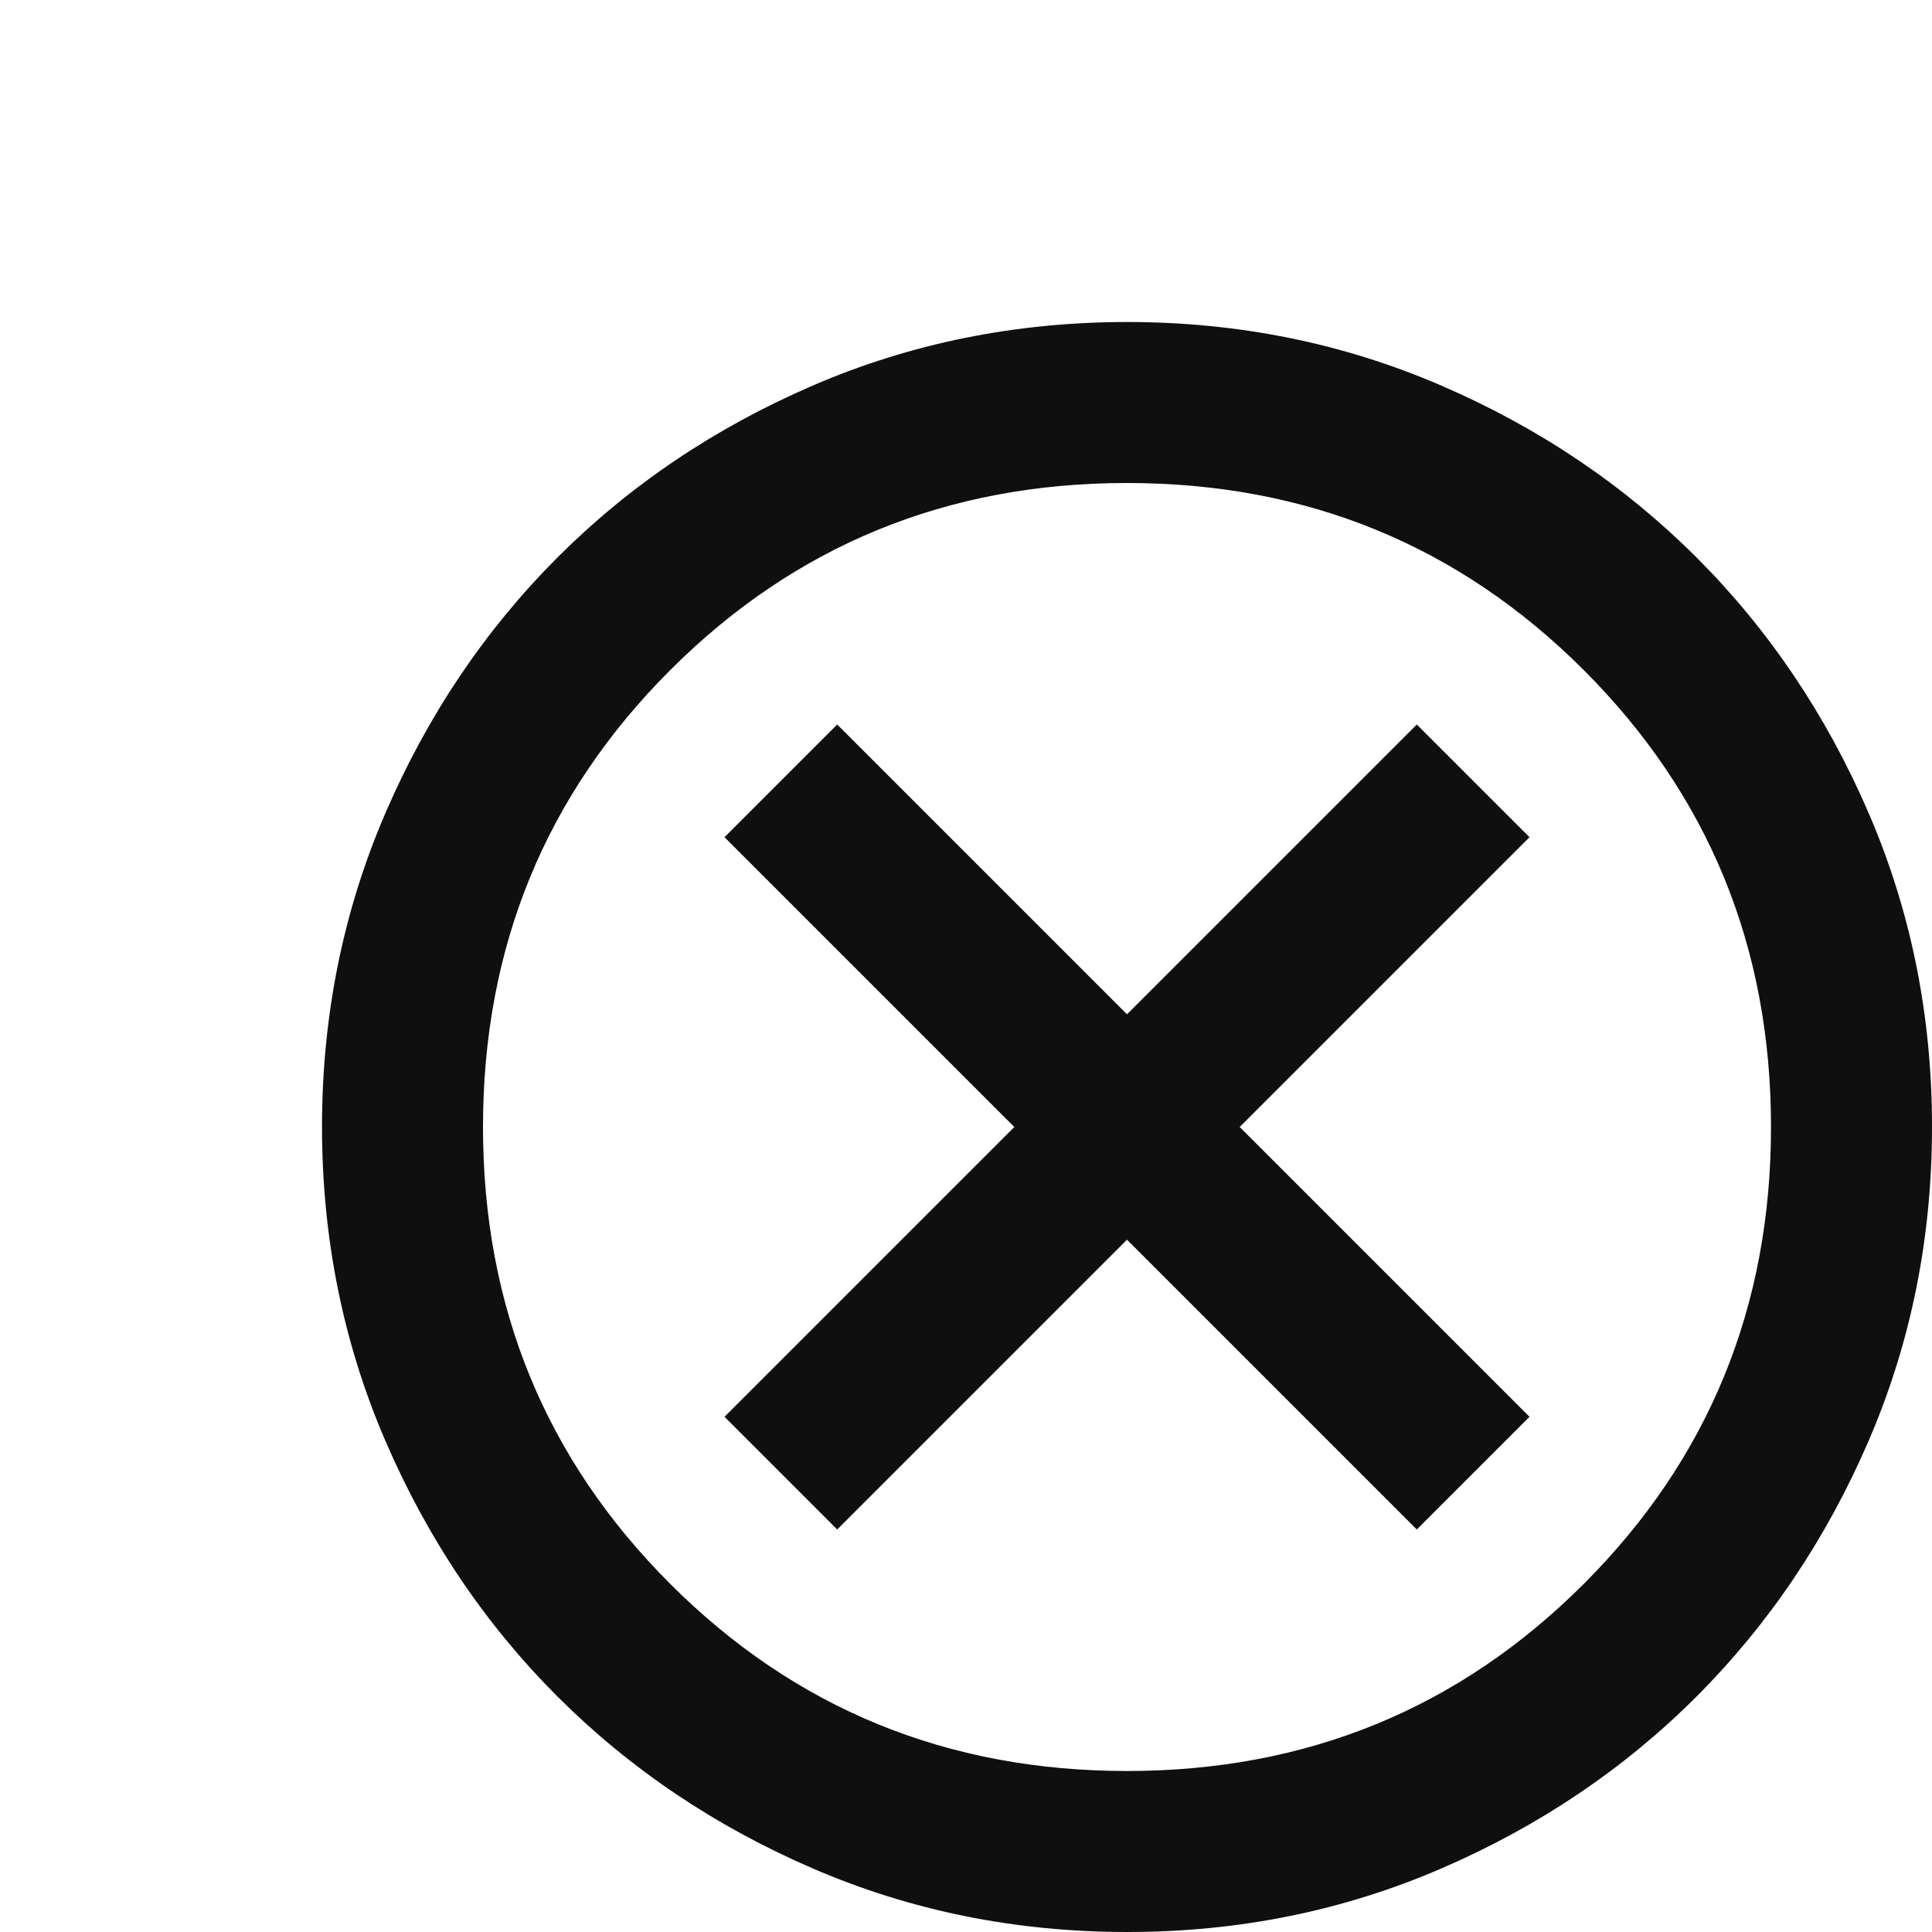 <svg width="24" height="24" viewBox="0 0 24 24" fill="none" xmlns="http://www.w3.org/2000/svg">
<g clip-path="url(#clip0_1_252)">
<path d="M10.4 19L14 15.4L17.6 19L19 17.6L15.4 14L19 10.4L17.6 9L14 12.6L10.4 9L9 10.4L12.6 14L9 17.6L10.4 19ZM14 24C12.617 24 11.317 23.737 10.1 23.212C8.883 22.687 7.825 21.974 6.925 21.075C6.025 20.175 5.313 19.117 4.788 17.9C4.263 16.683 4.001 15.383 4 14C4 12.617 4.263 11.317 4.788 10.1C5.313 8.883 6.026 7.825 6.925 6.925C7.825 6.025 8.883 5.313 10.1 4.788C11.317 4.263 12.617 4.001 14 4C15.383 4 16.683 4.263 17.9 4.788C19.117 5.313 20.175 6.026 21.075 6.925C21.975 7.825 22.688 8.883 23.213 10.1C23.738 11.317 24.001 12.617 24 14C24 15.383 23.737 16.683 23.212 17.9C22.687 19.117 21.974 20.175 21.075 21.075C20.175 21.975 19.117 22.688 17.9 23.213C16.683 23.738 15.383 24.001 14 24ZM14 22C16.233 22 18.125 21.225 19.675 19.675C21.225 18.125 22 16.233 22 14C22 11.767 21.225 9.875 19.675 8.325C18.125 6.775 16.233 6 14 6C11.767 6 9.875 6.775 8.325 8.325C6.775 9.875 6 11.767 6 14C6 16.233 6.775 18.125 8.325 19.675C9.875 21.225 11.767 22 14 22Z" fill="#0F0F0F"/>
</g>
<defs>
<clipPath id="clip0_1_252">
<rect width="24" height="24" fill="white"/>
</clipPath>
</defs>
</svg>
